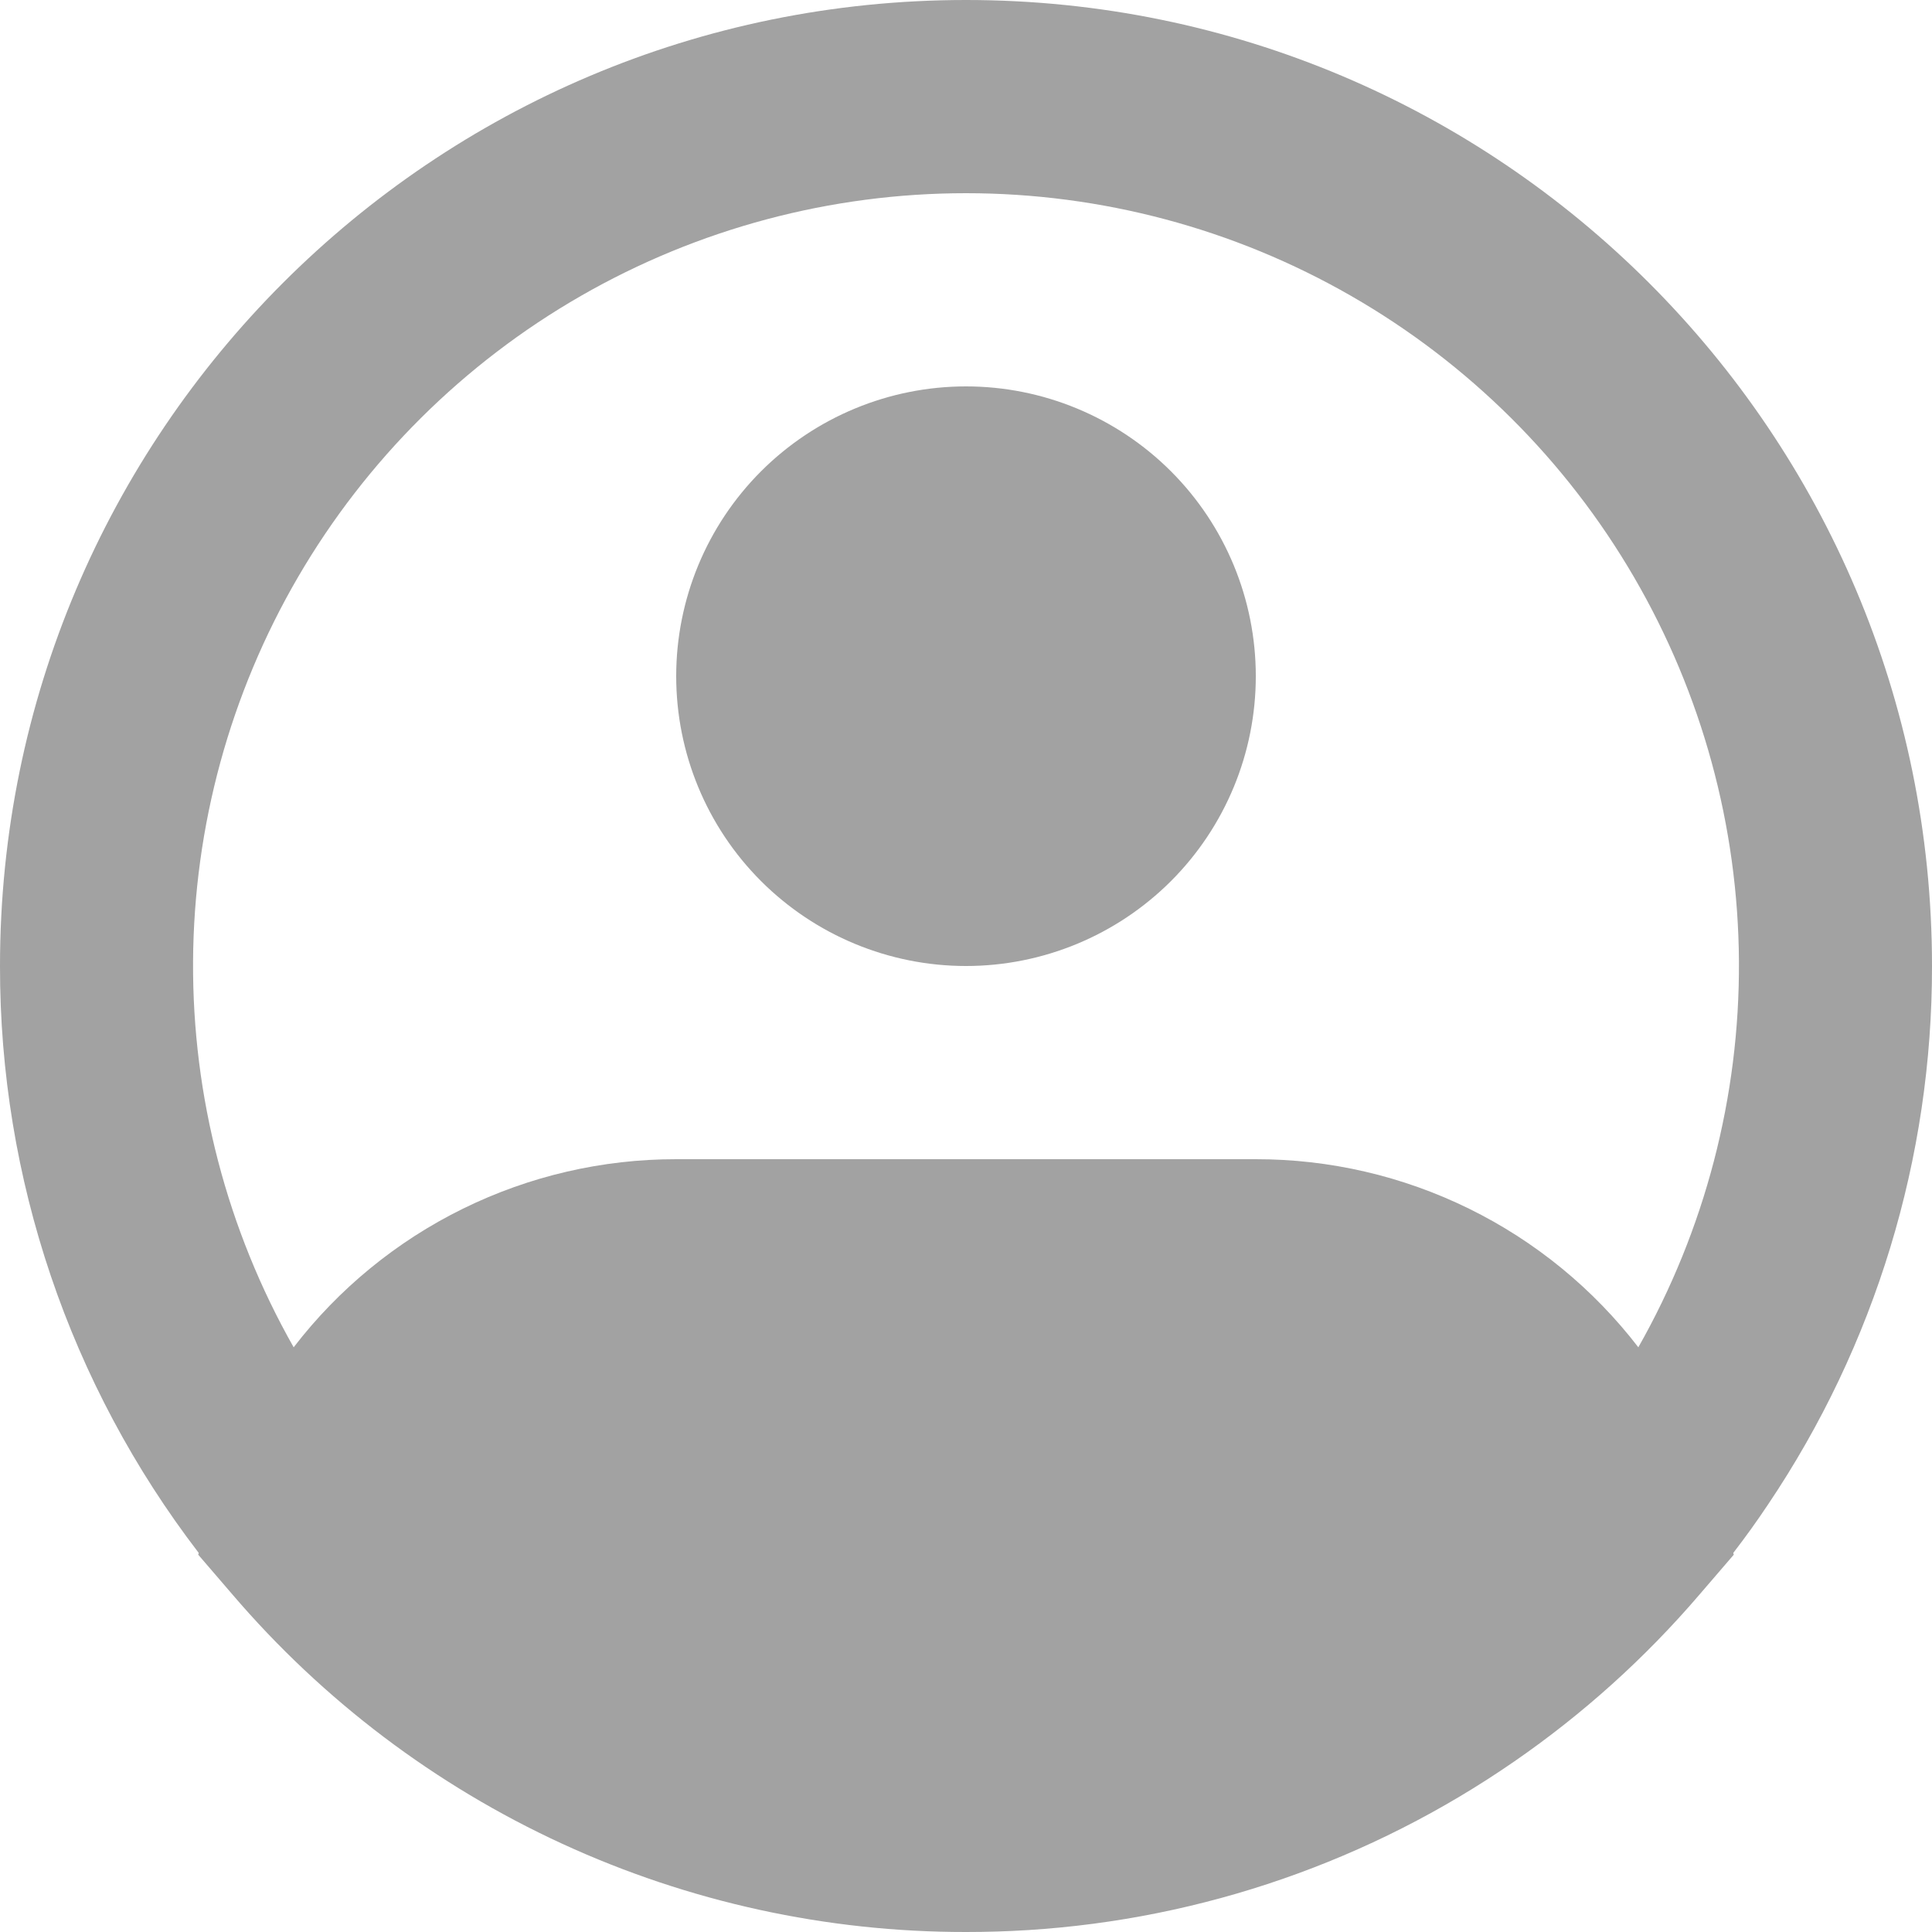 <svg width="28" height="28" viewBox="0 0 28 28" fill="none" xmlns="http://www.w3.org/2000/svg">
<path fill-rule="evenodd" clip-rule="evenodd" d="M14 2.8C12.041 2.8 10.116 3.313 8.418 4.289C6.719 5.265 5.307 6.669 4.32 8.362C3.334 10.055 2.809 11.976 2.798 13.935C2.787 15.894 3.29 17.822 4.256 19.526C4.909 18.677 5.749 17.989 6.71 17.517C7.672 17.044 8.729 16.799 9.8 16.8H18.2C19.271 16.799 20.328 17.044 21.29 17.517C22.251 17.989 23.091 18.677 23.744 19.526C24.71 17.822 25.213 15.894 25.202 13.935C25.191 11.976 24.666 10.055 23.68 8.362C22.694 6.669 21.281 5.265 19.582 4.289C17.884 3.313 15.959 2.8 14 2.8ZM25.12 22.506C25.296 22.278 25.464 22.044 25.624 21.804C27.176 19.497 28.004 16.78 28 14C28 6.268 21.732 0 14 0C6.268 0 1.43576e-05 6.268 1.43576e-05 14C-0.004 17.076 1.008 20.066 2.88 22.506L2.873 22.532L3.37 23.11C4.683 24.645 6.313 25.877 8.148 26.721C9.984 27.566 11.98 28.002 14 28C14.302 28 14.603 27.991 14.902 27.972C17.428 27.813 19.863 26.968 21.945 25.529C22.941 24.842 23.843 24.029 24.63 23.11L25.127 22.532L25.12 22.506ZM14 5.6C12.886 5.6 11.818 6.043 11.03 6.83C10.242 7.618 9.8 8.686 9.8 9.8C9.8 10.914 10.242 11.982 11.03 12.77C11.818 13.557 12.886 14 14 14C15.114 14 16.182 13.557 16.97 12.77C17.758 11.982 18.2 10.914 18.2 9.8C18.2 8.686 17.758 7.618 16.97 6.83C16.182 6.043 15.114 5.6 14 5.6Z" fill="#A2A2A2"/>
</svg>
